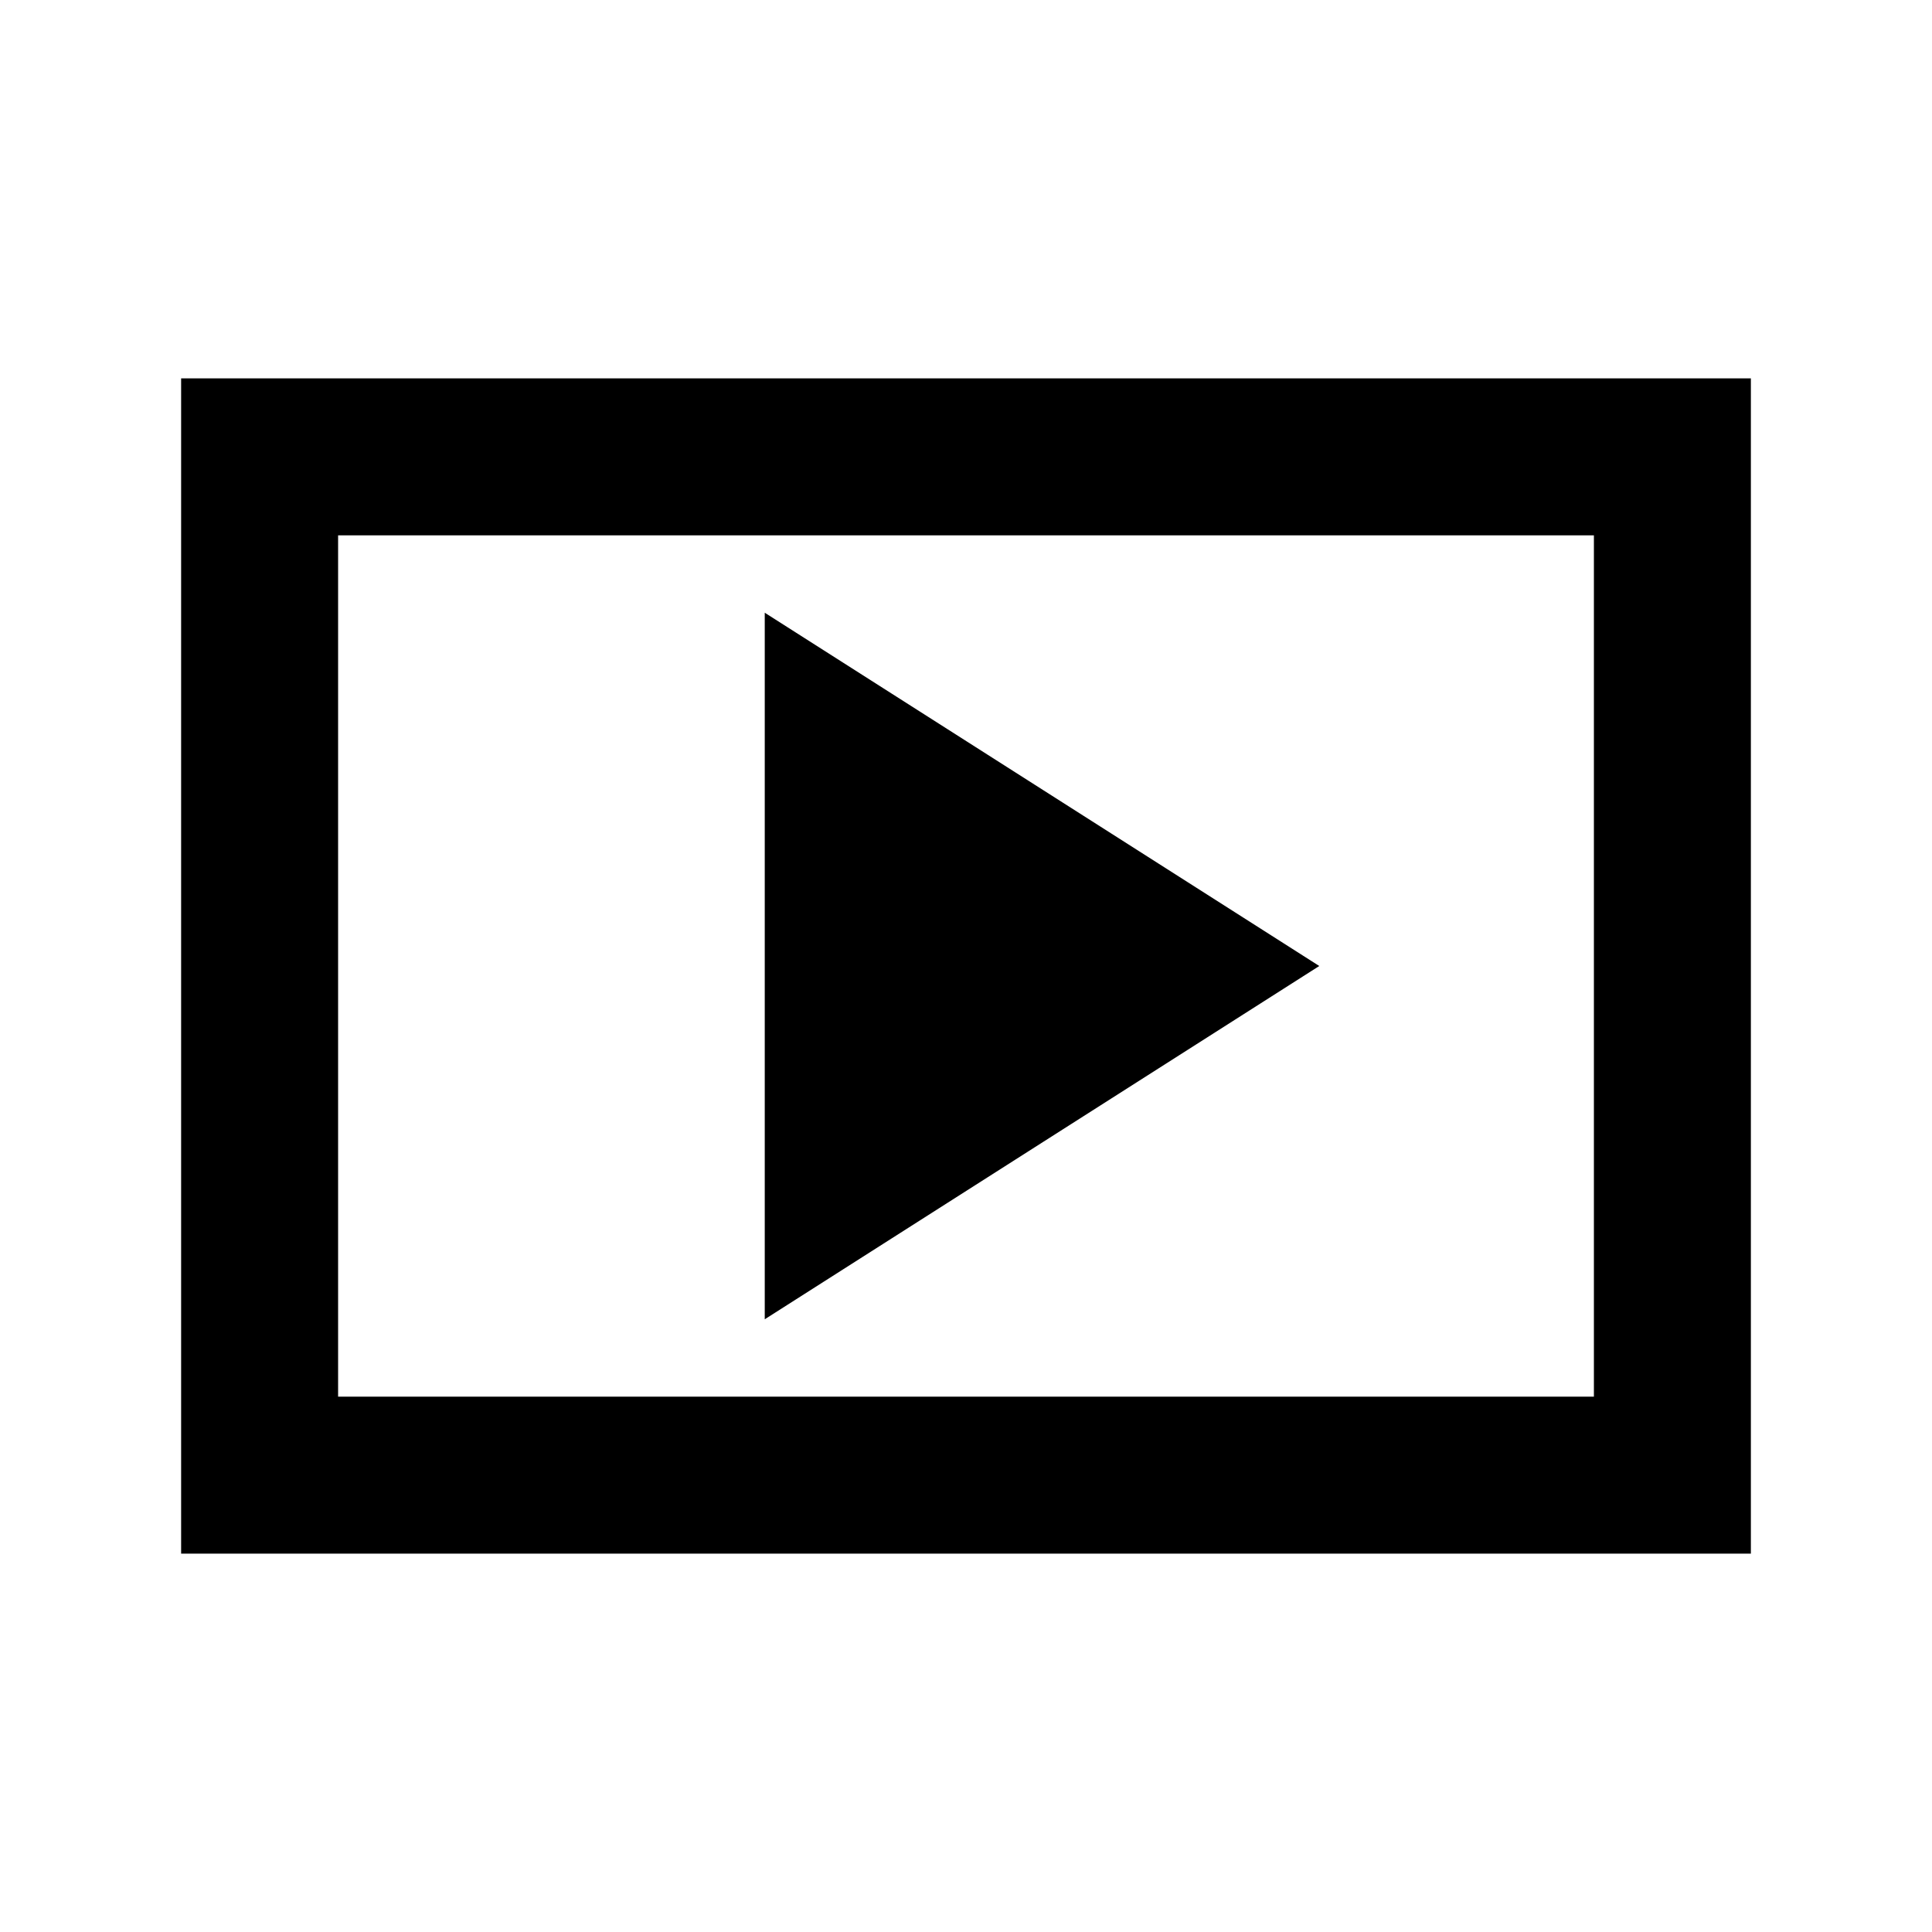 <svg xmlns="http://www.w3.org/2000/svg" height="20" viewBox="0 -960 960 960" width="20"><path d="M380-304.46 655.54-480 380-655.54v351.08ZM90-188v-584h780v584H90Zm78-78h624v-428H168v428Zm0 0v-428 428Z"/></svg>